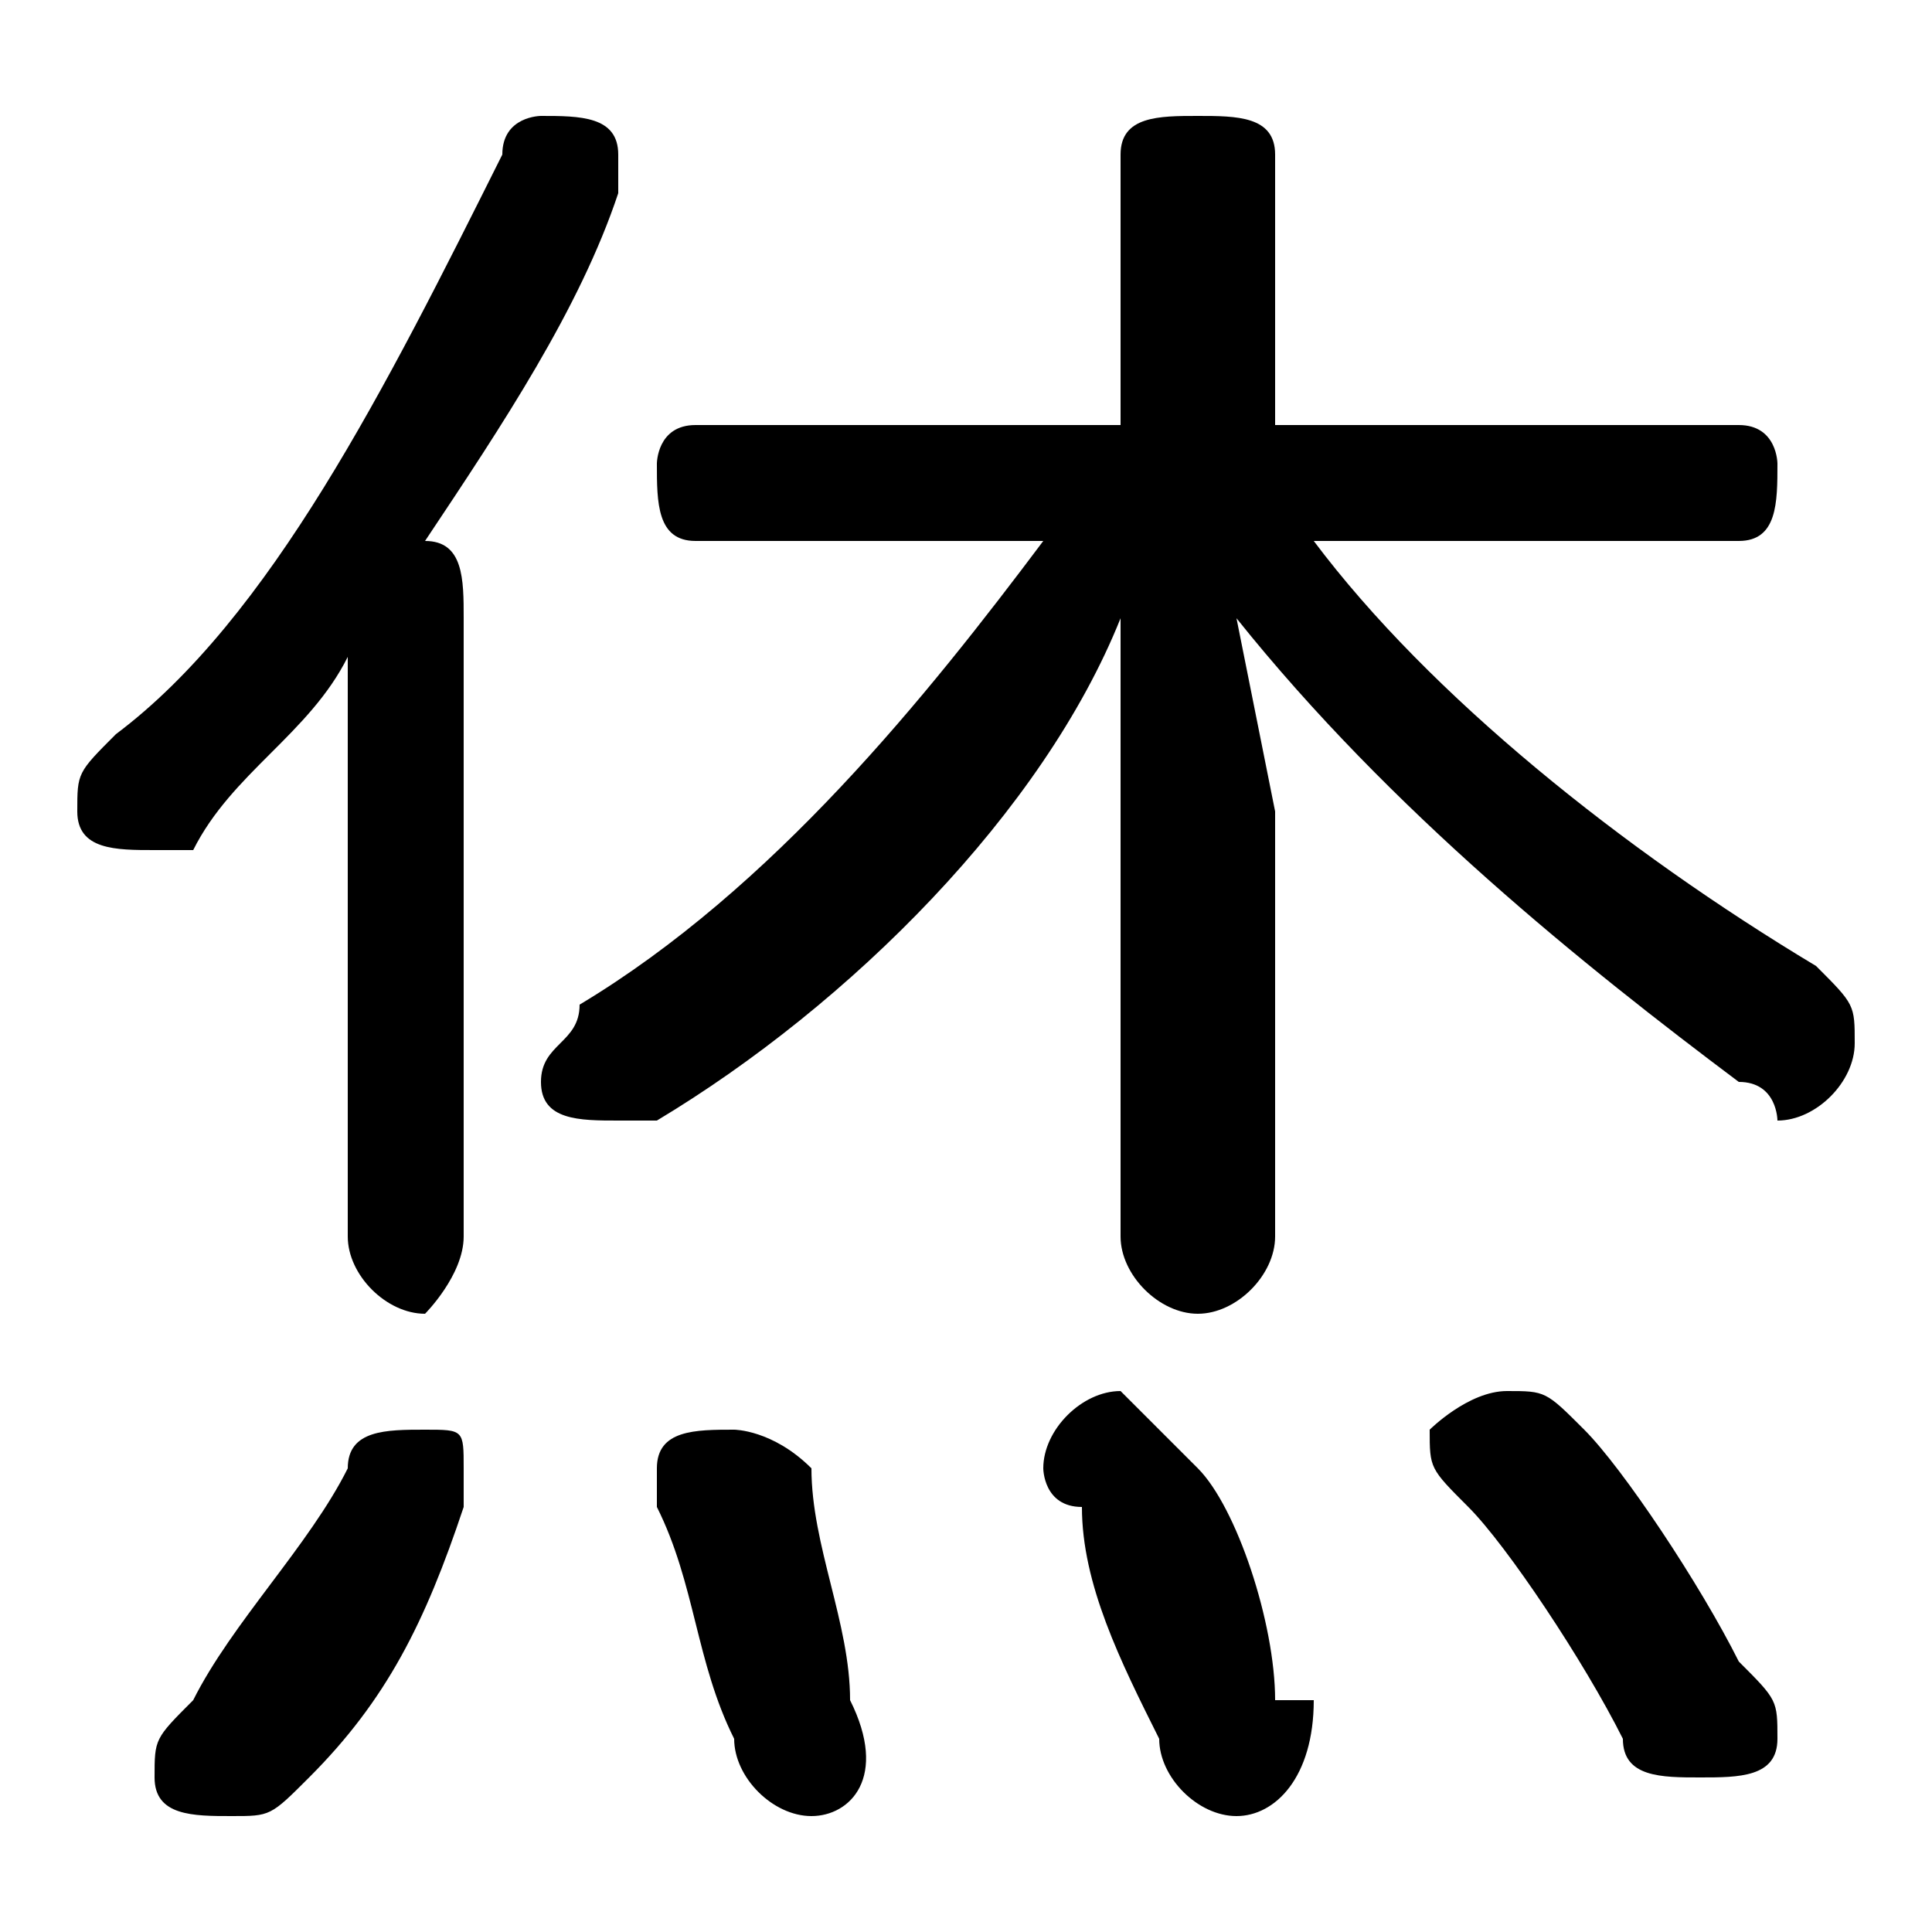 <svg xmlns="http://www.w3.org/2000/svg" viewBox="0 -44.0 50.0 50.0">
    <rect x="0" y="-44.0" width="50.0" height="50.0" fill="#808080" stroke="none"/>
    <g transform="scale(1, -1)">
        <!-- ボディの枠 -->
        <rect x="0" y="-6.0" width="50.0" height="50.0"
            stroke="white" fill="white"/>
        <!-- グリフ座標系の原点 -->
        <circle cx="0" cy="0" r="5" fill="white"/>
        <!-- グリフのアウトライン -->
        <g style="fill:black;stroke:#000000;stroke-width:0;stroke-linecap:round;stroke-linejoin:round;">
        <path d="M 27.0 30.0 C 24.0 26.0 20.0 21.0 15.0 18.0 C 15.0 17.0 14.0 17.0 14.0 16.0 C 14.0 15.0 15.0 15.0 16.0 15.0 C 16.0 15.0 17.0 15.0 17.0 15.0 C 22.0 18.0 27.0 23.0 29.0 28.0 L 29.0 23.0 L 29.0 12.0 C 29.0 11.0 30.0 10.0 31.0 10.0 C 32.0 10.0 33.0 11.0 33.0 12.0 L 33.0 23.0 L 32.0 28.0 C 36.0 23.0 41.0 19.0 45.0 16.0 C 46.0 16.0 46.0 15.0 46.0 15.0 C 47.0 15.0 48.0 16.0 48.0 17.0 C 48.0 18.0 48.0 18.0 47.0 19.0 C 42.0 22.0 37.0 26.0 34.0 30.0 L 45.0 30.0 C 46.0 30.0 46.0 31.0 46.0 32.0 C 46.0 32.0 46.0 33.0 45.0 33.0 L 33.0 33.0 L 33.0 40.0 C 33.0 41.0 32.0 41.0 31.0 41.0 C 30.0 41.0 29.0 41.0 29.0 40.0 L 29.0 33.0 L 18.0 33.0 C 17.0 33.0 17.0 32.0 17.0 32.0 C 17.0 31.0 17.0 30.0 18.0 30.0 Z M 9.0 12.0 C 9.0 11.0 10.0 10.0 11.0 10.0 C 11.0 10.0 12.0 11.0 12.0 12.0 L 12.0 28.0 C 12.0 29.0 12.0 30.0 11.0 30.0 C 13.0 33.0 15.0 36.0 16.0 39.0 C 16.0 39.0 16.0 39.0 16.0 40.0 C 16.0 41.0 15.0 41.0 14.0 41.0 C 14.0 41.0 13.0 41.0 13.0 40.0 C 10.0 34.0 7.0 28.0 3.0 25.0 C 2.0 24.0 2.0 24.0 2.0 23.0 C 2.0 22.0 3.0 22.0 4.0 22.0 C 4.0 22.0 4.0 22.0 5.0 22.0 C 6.0 24.0 8.0 25.0 9.0 27.0 Z M 21.0 6.0 C 20.0 7.0 19.0 7.0 19.0 7.0 C 18.0 7.0 17.0 7.0 17.0 6.0 C 17.0 5.0 17.0 5.0 17.0 5.0 C 18.0 3.0 18.0 1.0 19.0 -1.0 C 19.0 -2.0 20.0 -3.0 21.0 -3.0 C 22.0 -3.0 23.0 -2.0 22.0 -0.0 C 22.0 2.0 21.0 4.0 21.0 6.0 Z M 9.0 6.0 C 8.0 4.0 6.0 2.0 5.0 -0.0 C 4.0 -1.0 4.0 -1.0 4.0 -2.0 C 4.0 -3.0 5.0 -3.0 6.0 -3.0 C 7.0 -3.0 7.0 -3.0 8.0 -2.0 C 10.0 -0.0 11.0 2.0 12.0 5.0 C 12.0 5.0 12.0 5.0 12.0 6.0 C 12.0 7.0 12.0 7.0 11.0 7.0 C 10.0 7.0 9.0 7.0 9.0 6.0 Z M 31.0 6.0 C 30.0 7.0 29.0 8.0 29.0 8.0 C 28.0 8.0 27.0 7.0 27.0 6.0 C 27.0 6.0 27.0 5.0 28.0 5.0 C 28.0 3.0 29.0 1.0 30.0 -1.0 C 30.0 -2.0 31.0 -3.0 32.0 -3.0 C 33.0 -3.0 34.0 -2.0 34.0 -0.0 C 34.0 -0.0 33.0 0.0 33.0 0.0 C 33.0 2.0 32.0 5.0 31.0 6.0 Z M 41.0 7.0 C 40.0 8.0 40.0 8.0 39.0 8.0 C 38.0 8.0 37.0 7.0 37.0 7.0 C 37.0 6.0 37.0 6.0 38.0 5.0 C 39.0 4.0 41.0 1.0 42.0 -1.0 C 42.0 -2.0 43.0 -2.0 44.0 -2.0 C 45.0 -2.0 46.0 -2.0 46.0 -1.0 C 46.0 -0.0 46.0 0.0 45.0 1.0 C 44.0 3.0 42.0 6.0 41.0 7.0 Z"/>
    </g>
    </g>
</svg>
